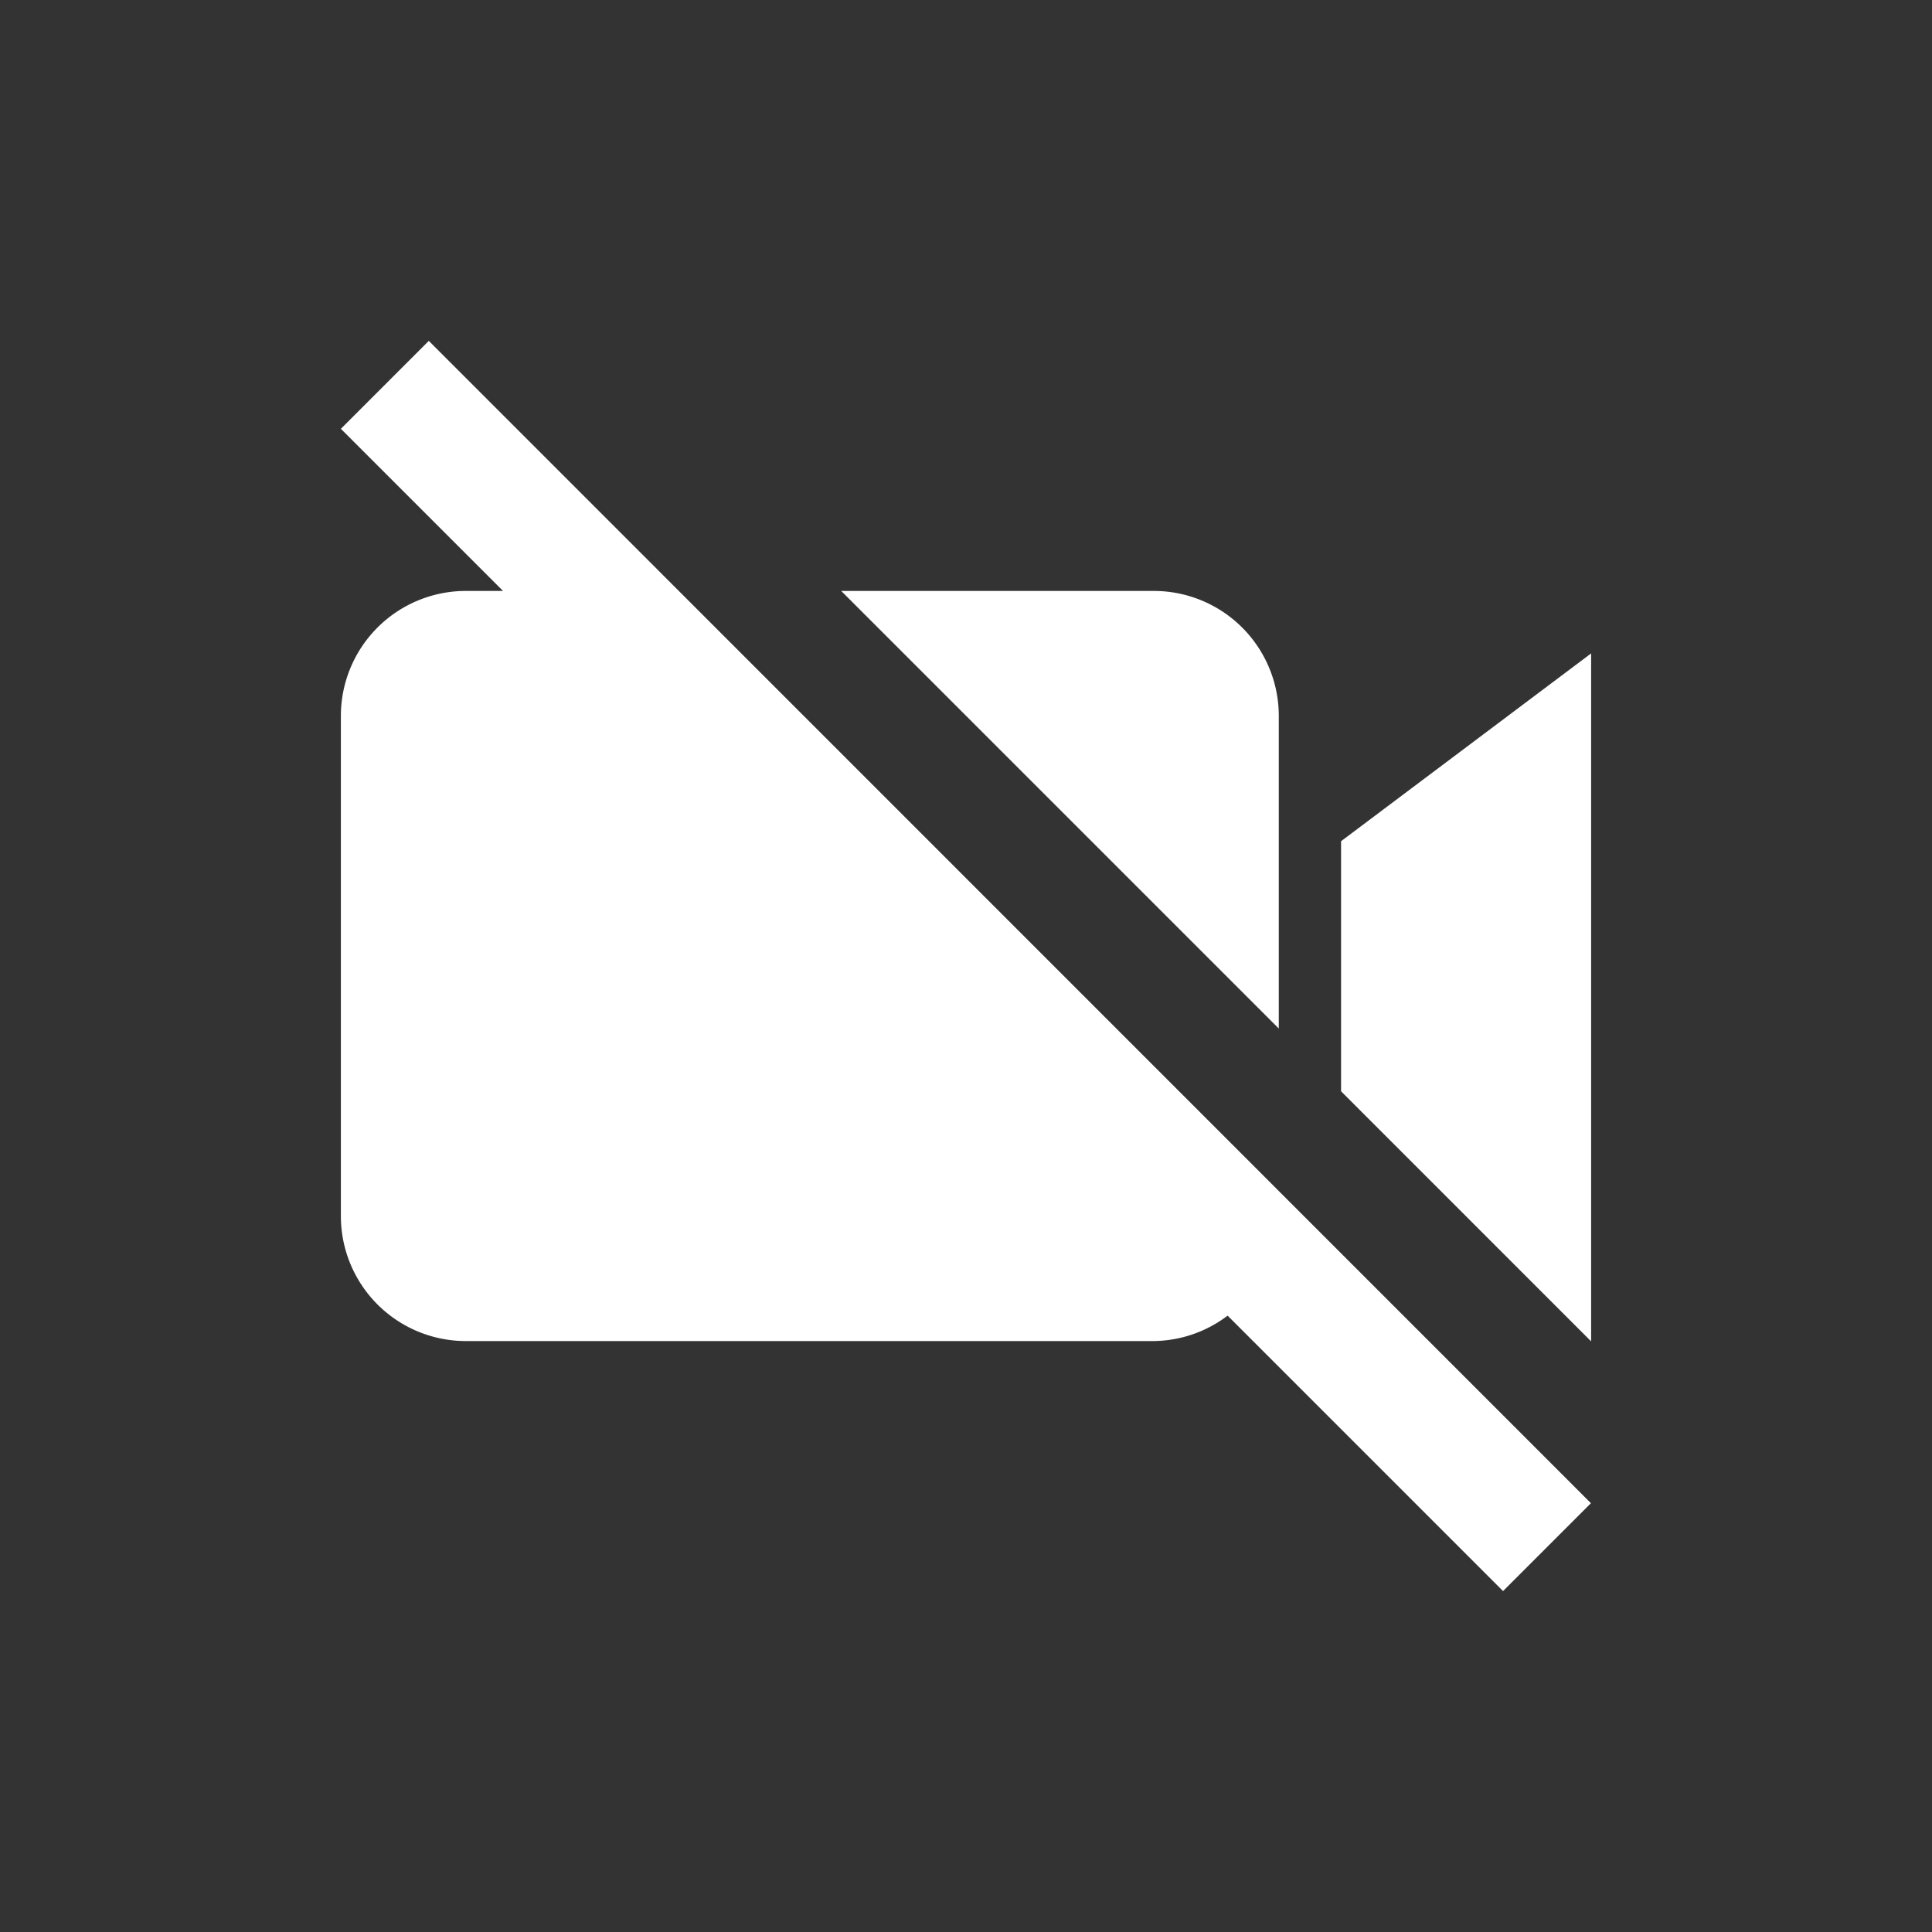 <svg xmlns="http://www.w3.org/2000/svg" width="39" height="39" viewBox="0 0 39 39">
  <rect x="0" y="0" width="39" height="39" fill="#333333" stroke="none"/>
  <g id="stopvideo_ic" transform="translate(-1029 -878)">
    <rect id="Rectangle_3" data-name="Rectangle 3" width="39" height="39" transform="translate(1029 878)" fill="#fff" opacity="0"/>
    <path id="No_Video-595b40b75ba036ed117d8219" data-name="No Video-595b40b75ba036ed117d8219" d="M3.775,2,2,3.775,5.273,7.048H4.524A2.523,2.523,0,0,0,2,9.571v10.1A2.523,2.523,0,0,0,4.524,22.19H18.4a2.51,2.51,0,0,0,1.5-.513l5.56,5.56,1.774-1.774ZM12.1,7.048l8.833,8.833V9.571A2.523,2.523,0,0,0,18.4,7.048ZM27.238,8.309,22.19,12.1v5.048l5.048,5.048Z" transform="translate(1033.881 882.881)" fill="#fff"/>
  </g>
</svg>
